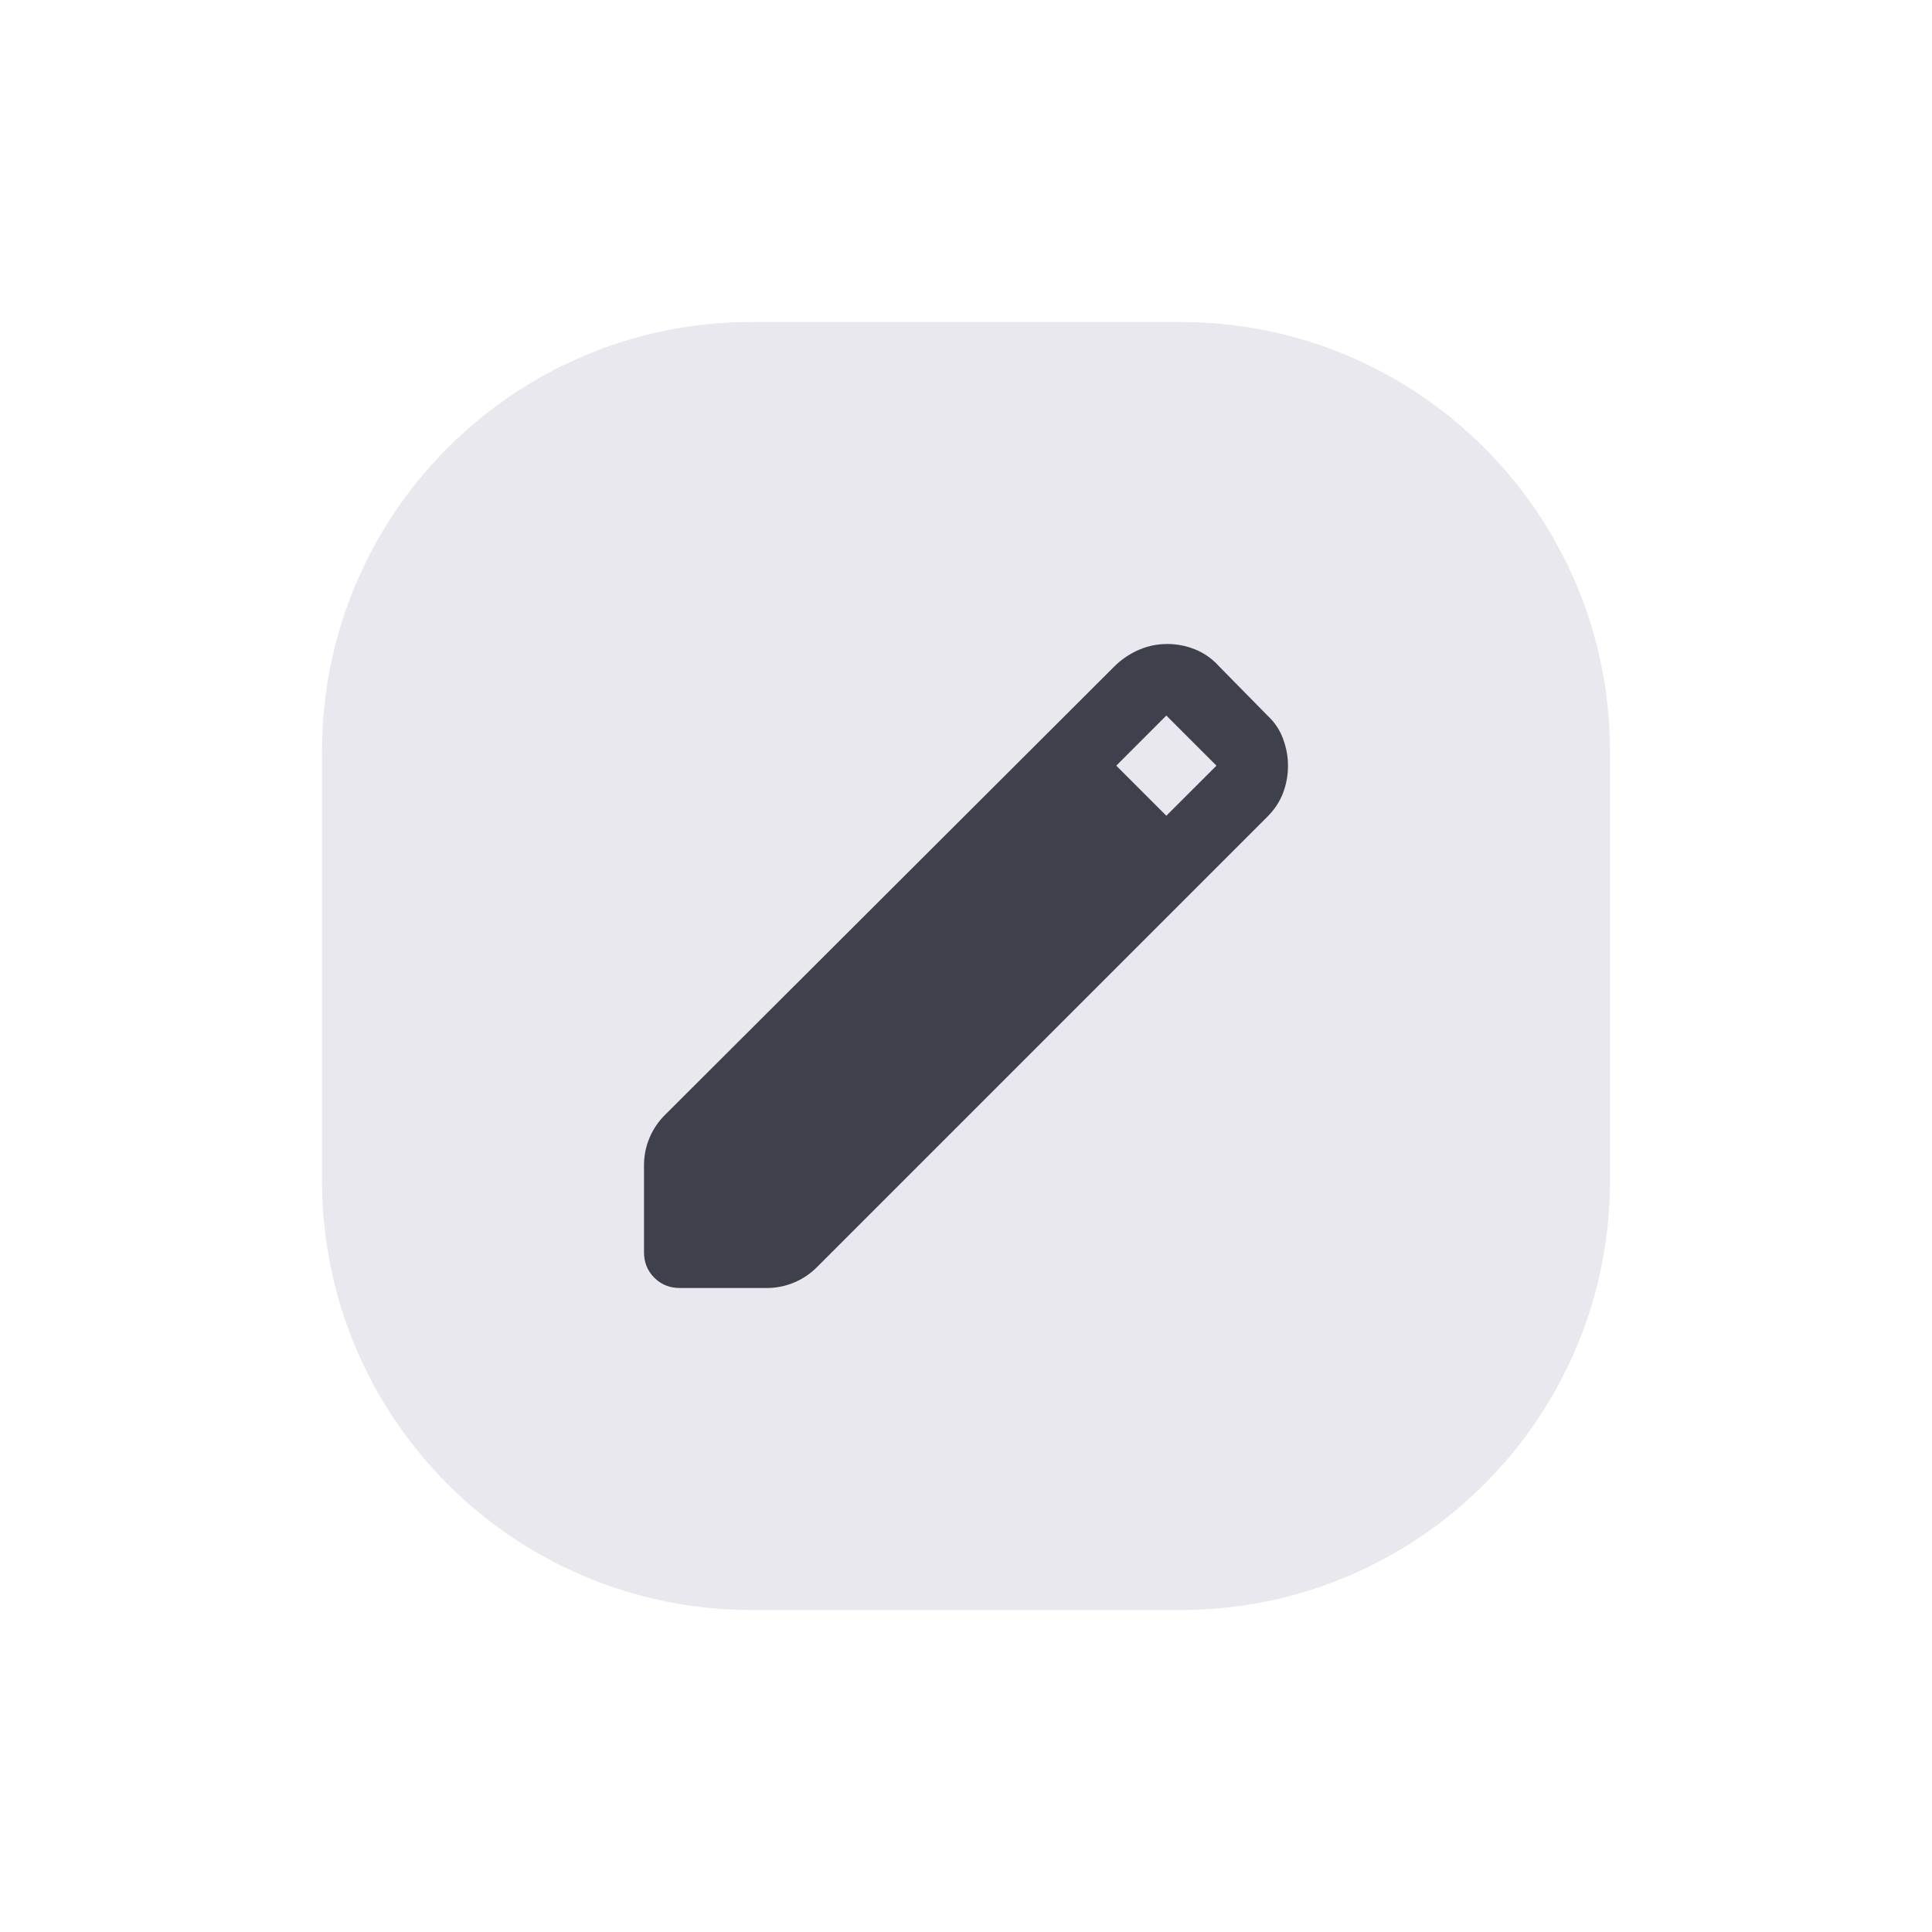 <svg width="36" height="36" viewBox="0 0 36 36" fill="none" xmlns="http://www.w3.org/2000/svg">
<path d="M6 14C6 9.582 9.582 6 14 6H22C26.418 6 30 9.582 30 14V22C30 26.418 26.418 30 22 30H14C9.582 30 6 26.418 6 22V14Z" fill="#E8E8EE"/>
<path d="M12.667 24C12.478 24 12.319 23.936 12.192 23.808C12.064 23.681 12 23.522 12 23.333V21.717C12 21.539 12.033 21.369 12.1 21.208C12.167 21.047 12.261 20.906 12.383 20.783L20.8 12.383C20.933 12.261 21.081 12.167 21.242 12.1C21.403 12.033 21.572 12 21.75 12C21.928 12 22.1 12.033 22.267 12.1C22.433 12.167 22.578 12.267 22.7 12.4L23.617 13.333C23.75 13.456 23.847 13.6 23.908 13.767C23.969 13.933 24 14.1 24 14.267C24 14.444 23.969 14.614 23.908 14.775C23.847 14.936 23.75 15.083 23.617 15.217L15.217 23.617C15.094 23.739 14.953 23.833 14.792 23.9C14.631 23.967 14.461 24 14.283 24H12.667ZM21.733 15.2L22.667 14.267L21.733 13.333L20.8 14.267L21.733 15.2Z" fill="#3E404C"/>
</svg>
